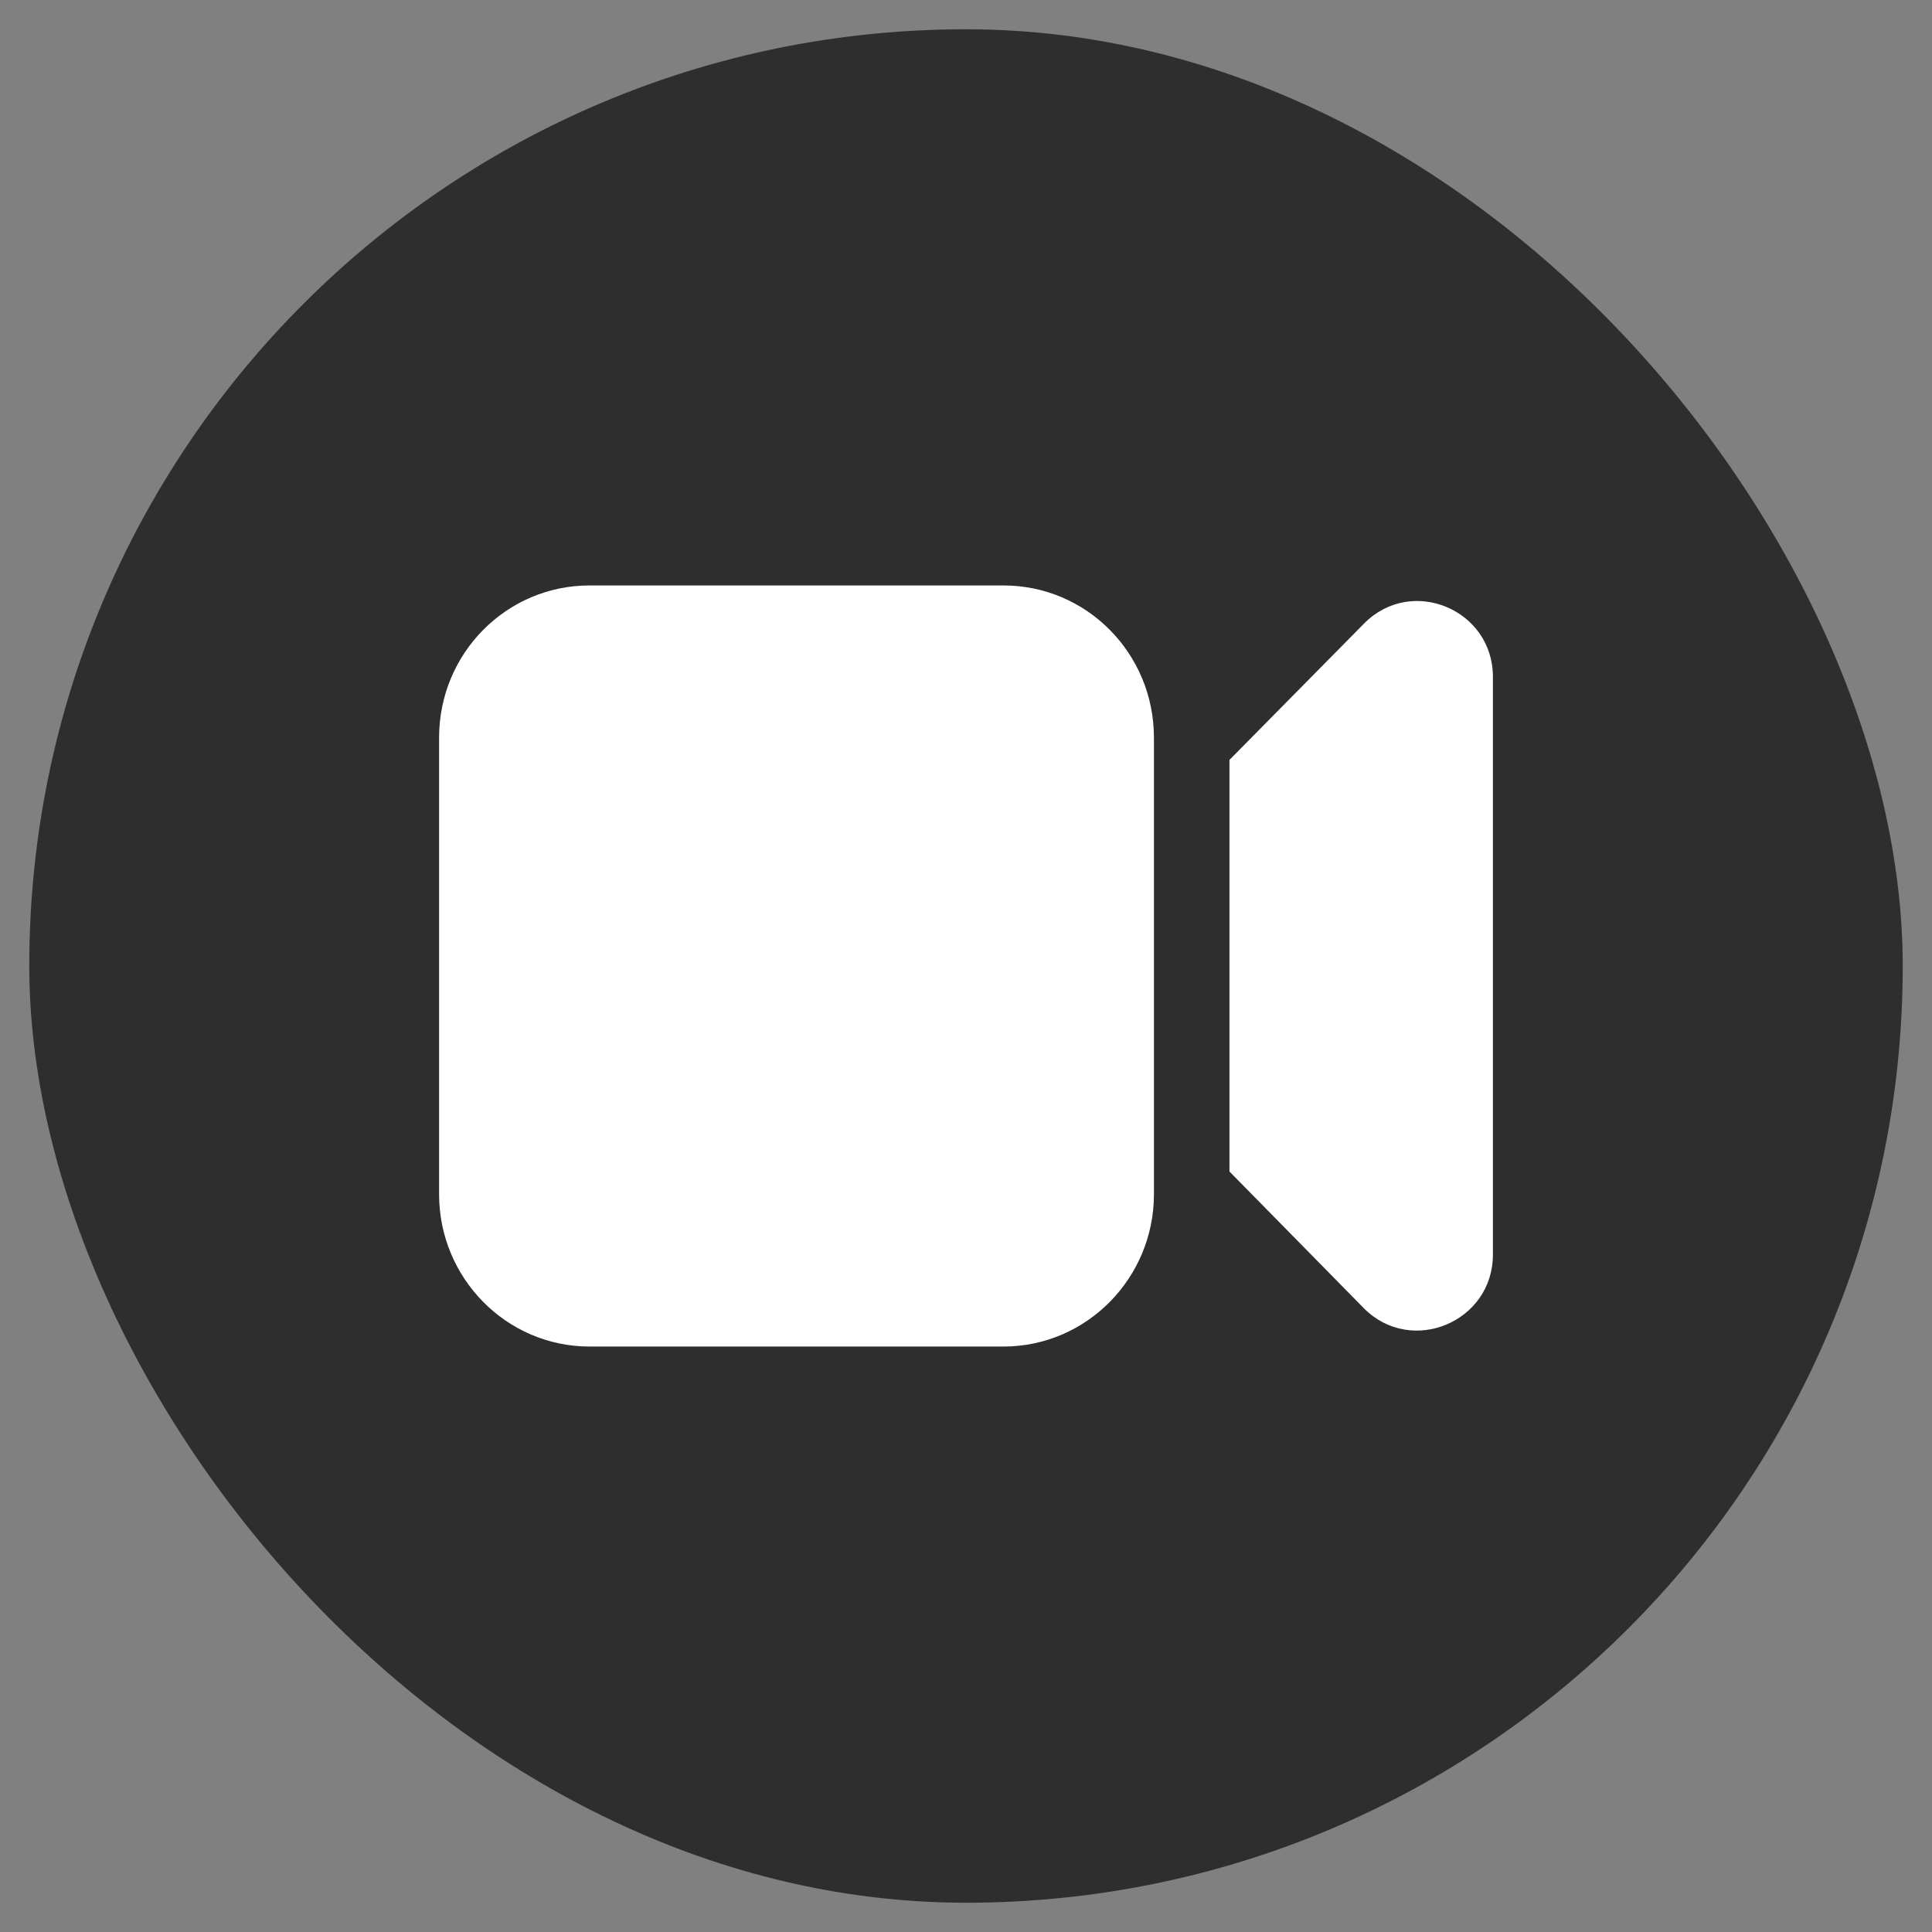 <svg width="33" height="33" viewBox="0 0 33 33" fill="none" xmlns="http://www.w3.org/2000/svg" xmlns:xlink="http://www.w3.org/1999/xlink">
	<rect x="0" y="0" width="33" height="33" fill="#808080" stroke="none"/>
	<desc>
			Created with Pixso.
	</desc>
	<defs/>
	<rect id="Frame 22" rx="16" width="32" height="32" transform="translate(0.5 0.5)" fill="#2E2E2E" fill-opacity="1"/>
	<path id="Union" d="M7.5 12.6C7.5 11.16 8.65 10 10.07 10L17.14 10C18.56 10 19.71 11.16 19.71 12.6L19.71 20.4C19.71 21.83 18.56 23 17.14 23L10.07 23C8.65 23 7.5 21.83 7.5 20.4L7.5 12.6ZM21 20.01L23.3 22.35C24.11 23.16 25.5 22.58 25.5 21.43L25.5 11.56C25.5 10.41 24.11 9.83 23.3 10.65L21 12.98L21 20.01Z" fill="#FFFFFF" fill-opacity="1" fill-rule="evenodd"/>
</svg>
